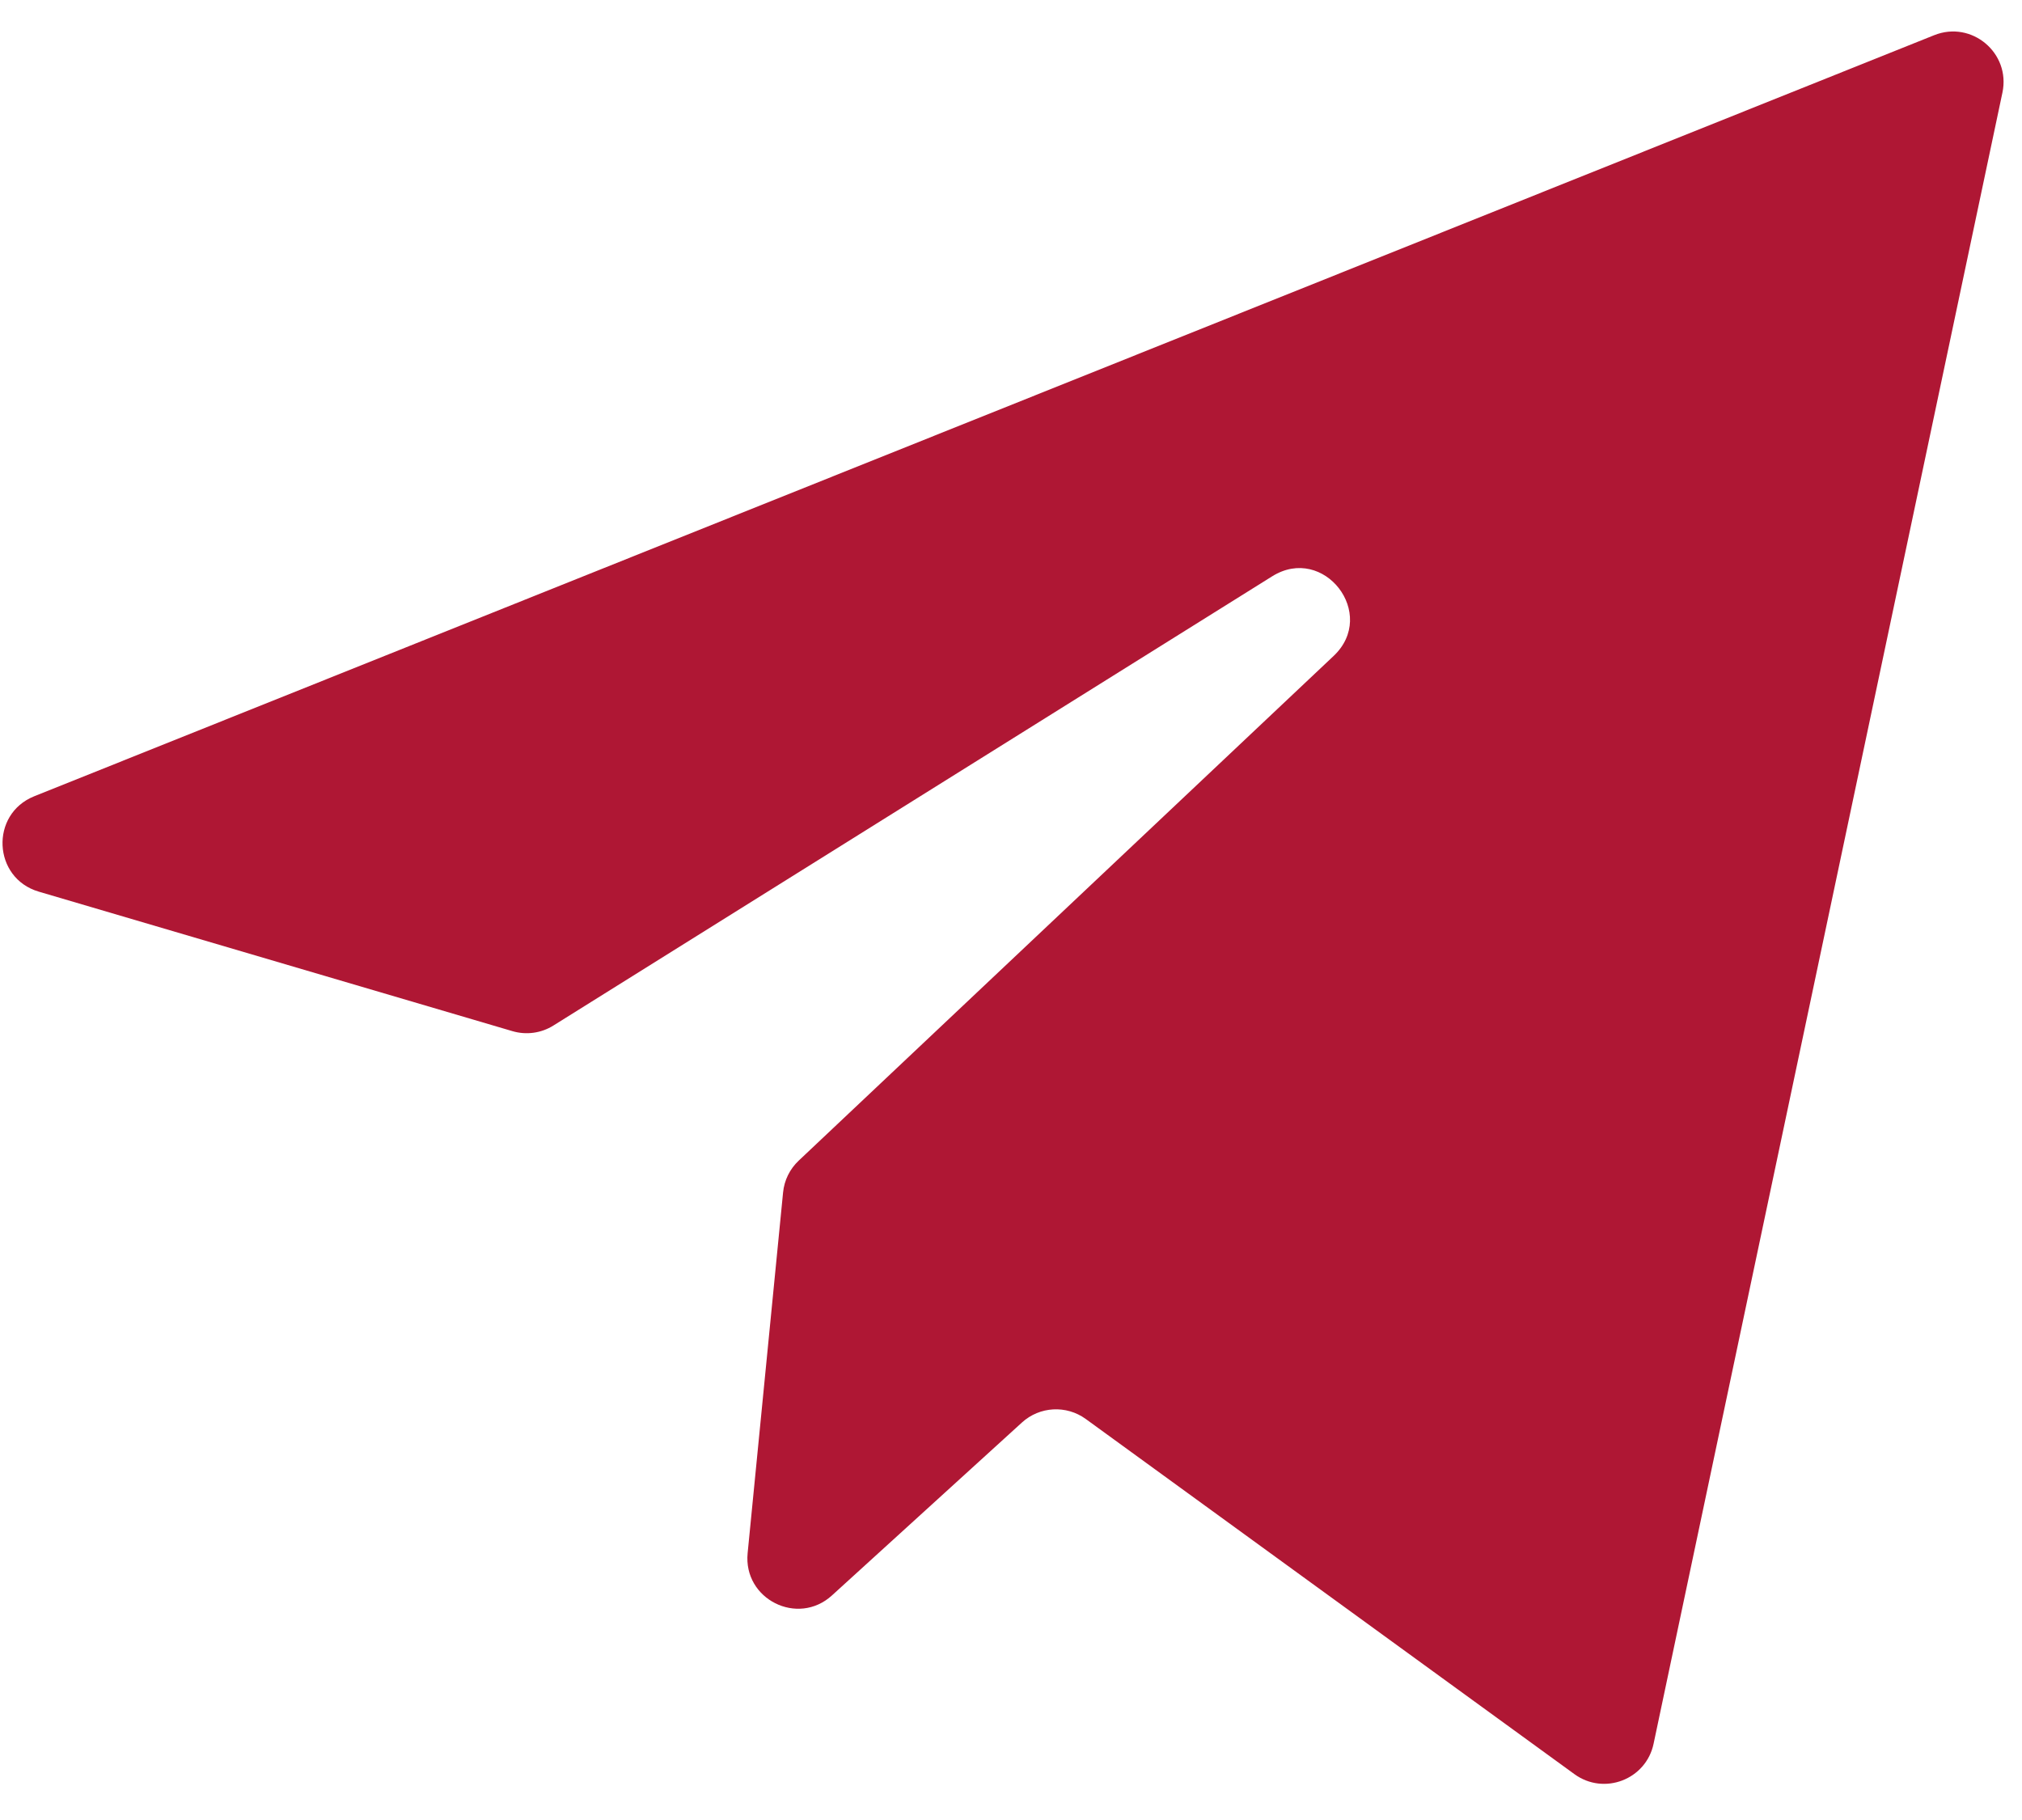 <svg width="40" height="36" viewBox="0 0 40 36" fill="none" xmlns="http://www.w3.org/2000/svg">
<path d="M0.767 17.637L10.136 20.396C10.41 20.477 10.706 20.437 10.948 20.285L25.166 11.4C26.19 10.76 27.26 12.147 26.382 12.975L15.8 22.958C15.624 23.124 15.514 23.347 15.491 23.588L14.79 30.721C14.7 31.632 15.781 32.175 16.458 31.558L20.217 28.137C20.567 27.818 21.094 27.789 21.478 28.067L31.146 35.093C31.732 35.519 32.563 35.2 32.712 34.491L39.613 1.831C39.778 1.049 39.005 0.399 38.263 0.696L0.678 15.75C-0.203 16.103 -0.143 17.369 0.767 17.637Z" fill="#AF1734"/>
</svg>
